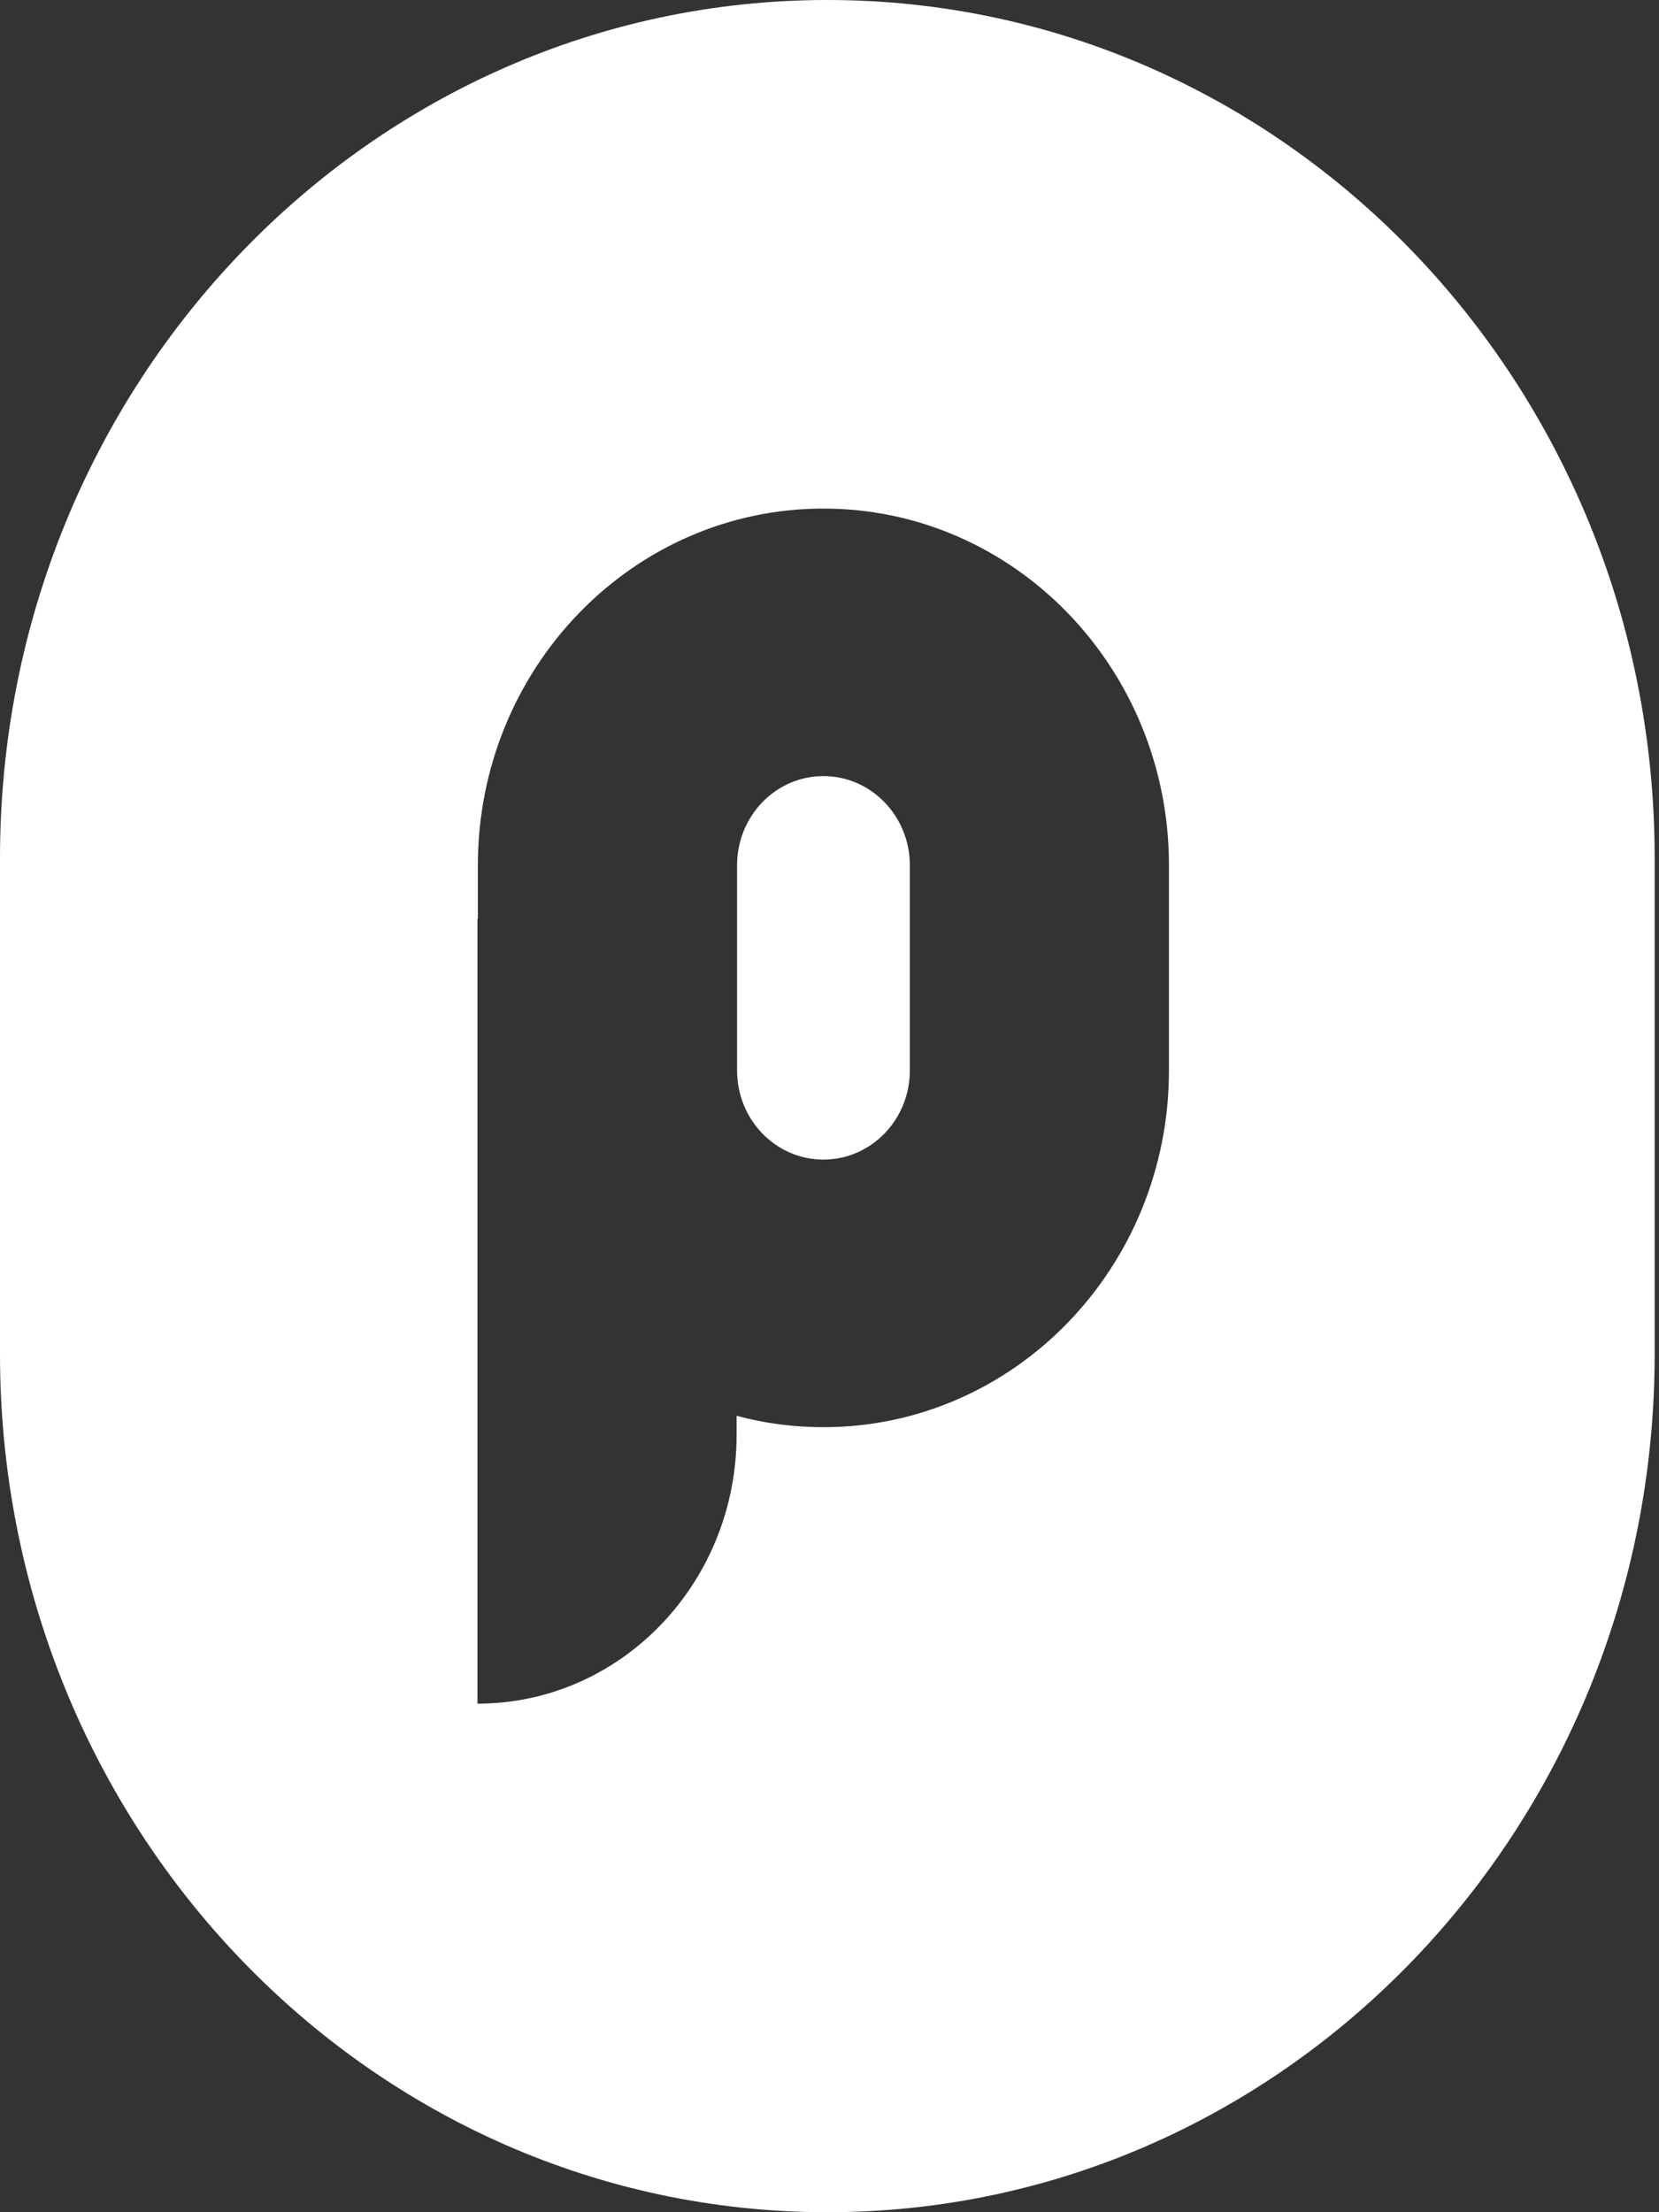 <svg xmlns="http://www.w3.org/2000/svg" width="21" height="28" viewBox="0 0 21 28">
  <rect x="0" y="0" width="21" height="28" fill="#333333" stroke="none"/>
  <path fill="#FFF" fill-rule="evenodd" d="M10.473,0 C16.257,0 20.945,4.862 20.945,10.86 L20.945,17.14 C20.945,23.138 16.257,28 10.473,28 C4.689,28 0,23.138 0,17.14 L0,10.86 C0,4.862 4.689,0 10.473,0 Z M10.423,6.437 C8.007,6.437 6.049,8.458 6.049,10.952 L6.049,11.629 L6.044,11.629 L6.044,21.563 L6.121,21.562 C7.897,21.52 9.324,20.013 9.324,18.161 L9.324,17.92 C9.675,18.014 10.044,18.064 10.423,18.064 C12.839,18.064 14.797,16.042 14.797,13.548 L14.797,10.952 C14.797,8.458 12.839,6.437 10.423,6.437 Z M10.423,9.823 C11.027,9.823 11.517,10.329 11.517,10.952 L11.517,13.548 C11.517,14.172 11.027,14.677 10.423,14.677 C9.819,14.677 9.33,14.172 9.33,13.548 L9.33,10.952 C9.33,10.329 9.819,9.823 10.423,9.823 Z"/>
</svg>
